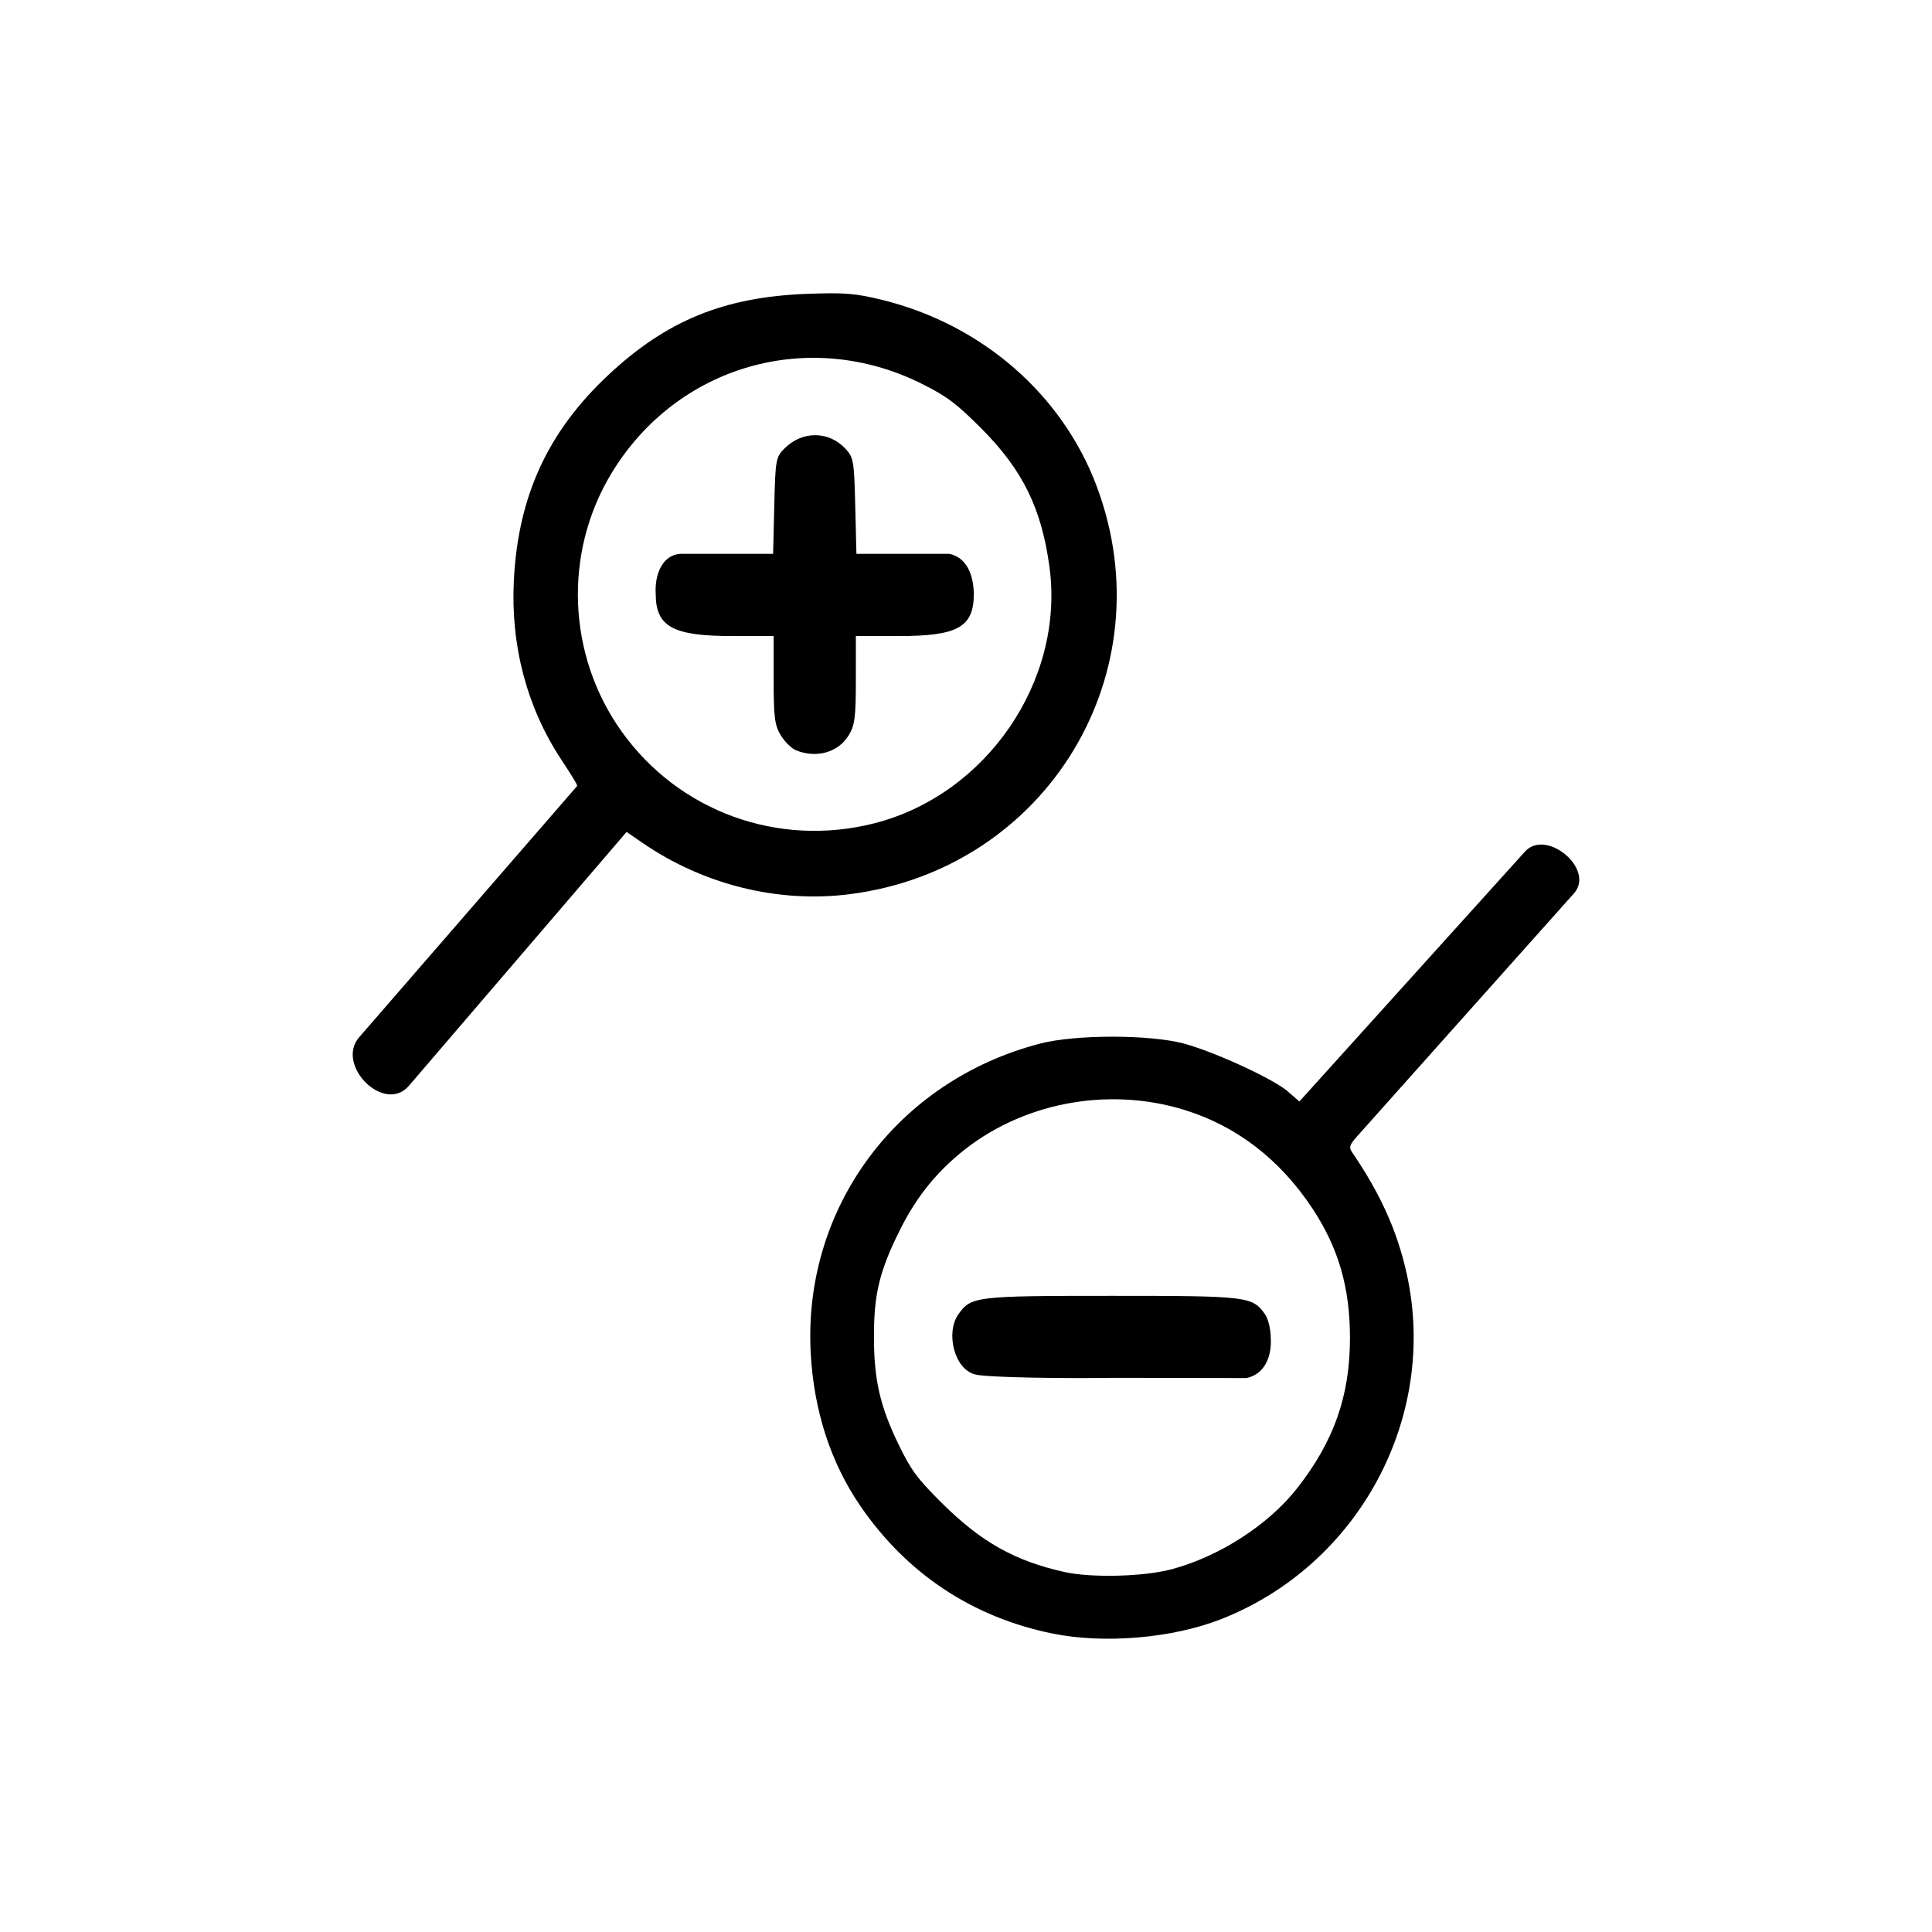 <?xml version="1.0" encoding="UTF-8" standalone="no"?>
<!-- Created with Inkscape (http://www.inkscape.org/) -->

<svg
   width="100mm"
   height="100mm"
   viewBox="0 0 100 100"
   version="1.1"
   id="svg1"
   xml:space="preserve"
   inkscape:version="1.4 (e7c3feb100, 2024-10-09)"
   sodipodi:docname="zoom_plus_minus.svg"
   xmlns:inkscape="http://www.inkscape.org/namespaces/inkscape"
   xmlns:sodipodi="http://sodipodi.sourceforge.net/DTD/sodipodi-0.dtd"
   xmlns="http://www.w3.org/2000/svg"
   xmlns:svg="http://www.w3.org/2000/svg"><sodipodi:namedview
     id="namedview1"
     pagecolor="#ffffff"
     bordercolor="#000000"
     borderopacity="0.25"
     inkscape:showpageshadow="2"
     inkscape:pageopacity="0.0"
     inkscape:pagecheckerboard="0"
     inkscape:deskcolor="#d1d1d1"
     inkscape:document-units="mm"
     inkscape:zoom="3.2747756"
     inkscape:cx="165.66021"
     inkscape:cy="175.88991"
     inkscape:window-width="3840"
     inkscape:window-height="2082"
     inkscape:window-x="0"
     inkscape:window-y="41"
     inkscape:window-maximized="1"
     inkscape:current-layer="layer1"
     showguides="true"
     showgrid="false" /><defs
     id="defs1" /><g
     inkscape:label="Layer 1"
     inkscape:groupmode="layer"
     id="layer1"><g
       id="g3"
       transform="translate(1.456,2.5949103e-5)"><g
         id="g1"
         transform="translate(-8.996,-2.646)"><path
           style="fill:#000000;stroke-width:0.699"
           d="m 48.741,41.482 c -0.228,-0.092 -0.582,-0.44 -0.786,-0.774 -0.317,-0.52 -0.371,-0.933 -0.371,-2.874 l -6.92e-4,-2.266 h -2.133 c -3.091,0 -3.971,-0.485 -3.971,-2.187 -0.06,-0.929 0.304,-1.993 1.258,-2.068 h 2.409 2.409 l 0.061,-2.494 c 0.058,-2.382 0.081,-2.515 0.528,-2.961 0.92,-0.919 2.281,-0.916 3.15,0.008 0.426,0.453 0.456,0.626 0.513,2.964 l 0.061,2.483 h 2.409 2.409 c 0.921,0.203 1.241,1.135 1.258,2.068 0,1.722 -0.824,2.187 -3.876,2.187 h -2.229 l -6.92e-4,2.266 c -5.95e-4,1.939 -0.054,2.354 -0.37,2.872 -0.539,0.885 -1.662,1.204 -2.727,0.776 z"
           id="path195047"
           sodipodi:nodetypes="ssscsscccsssccccsscssss" /><path
           id="path195044"
           style="fill:#000000;stroke-width:0.699"
           d="M 26.131,56.333 37.409,43.333 c 0.045,-0.052 -0.376,-0.697 -0.835,-1.397 -1.764,-2.686 -2.605,-5.873 -2.438,-9.236 0.218,-4.367 1.754,-7.71 4.895,-10.648 3.004,-2.811 5.97,-4.027 10.229,-4.194 1.984,-0.078 2.565,-0.031 3.977,0.319 5.136,1.275 9.284,4.886 11.066,9.632 C 67.915,37.432 61.737,47.635 51.514,48.93 47.811,49.4 43.944,48.439 40.784,46.265 L 39.972,45.706 28.705,58.845 C 27.433,60.328 24.885,57.77 26.131,56.333 Z M 52.79,45.261 c 5.804,-1.475 9.85,-7.374 9.075,-13.232 -0.404,-3.053 -1.389,-5.063 -3.537,-7.212 -1.294,-1.295 -1.775,-1.656 -3.064,-2.301 -5.849,-2.927 -12.693,-0.957 -16.074,4.627 -2.497,4.123 -2.289,9.421 0.524,13.363 2.96,4.148 8.105,6.019 13.076,4.755 z"
           sodipodi:nodetypes="sscssscssscssssscsss" /></g><g
         id="g2"
         transform="translate(5.821,2.646)"><path
           style="fill:#000000;stroke-width:0.699"
           d="m 43.215,68.5 c -1.105,-0.258 -1.553,-2.167 -0.893,-3.108 0.657,-0.939 0.875,-0.965 7.943,-0.965 7.069,0 7.286,0.026 7.943,0.965 0.159,0.227 0.289,0.777 0.289,1.222 0.06,0.929 -0.304,1.873 -1.258,2.068 l -6.817,-0.012 c -2.464,0.037 -6.516,-0.008 -7.208,-0.17 z"
           id="path195043"
           sodipodi:nodetypes="sssssccs" /><path
           id="path195040"
           style="fill:#000000;stroke-width:0.699"
           d="m 47.213,81.908 c -4.155,-0.84 -7.575,-3.113 -9.973,-6.627 -1.519,-2.226 -2.383,-4.884 -2.552,-7.843 -0.429,-7.544 4.448,-14.142 11.877,-16.07 1.81,-0.47 5.622,-0.473 7.4,-0.008 1.492,0.391 4.41,1.713 5.329,2.414 L 59.979,54.367 71.659,41.428 c 1.09,-1.207 3.652,0.911 2.529,2.17 L 62.997,56.136 c -0.406,0.455 -0.473,0.59 -0.295,0.851 1.475,2.16 2.346,4.096 2.833,6.297 1.642,7.424 -2.476,15.082 -9.615,17.88 -2.511,0.984 -6.032,1.285 -8.707,0.744 z m 6.139,-3.325 c 2.486,-0.663 5.03,-2.304 6.517,-4.205 1.896,-2.424 2.721,-4.762 2.728,-7.739 0.006,-2.631 -0.592,-4.697 -1.954,-6.751 -1.679,-2.531 -3.923,-4.255 -6.618,-5.086 -3.996,-1.232 -8.475,-0.361 -11.625,2.261 -1.366,1.137 -2.344,2.405 -3.188,4.136 -0.981,2.01 -1.258,3.194 -1.254,5.359 0.004,2.232 0.316,3.586 1.288,5.589 0.632,1.303 0.962,1.747 2.227,3.004 2.033,2.019 3.776,2.998 6.357,3.572 1.387,0.308 4.096,0.239 5.521,-0.141 z"
           sodipodi:nodetypes="cssssscsssccsccsscsssssssss" /></g></g><rect
       style="fill:none;stroke:none;stroke-width:0.265"
       id="rect195047"
       width="100"
       height="100"
       x="0"
       y="0" /></g></svg>
